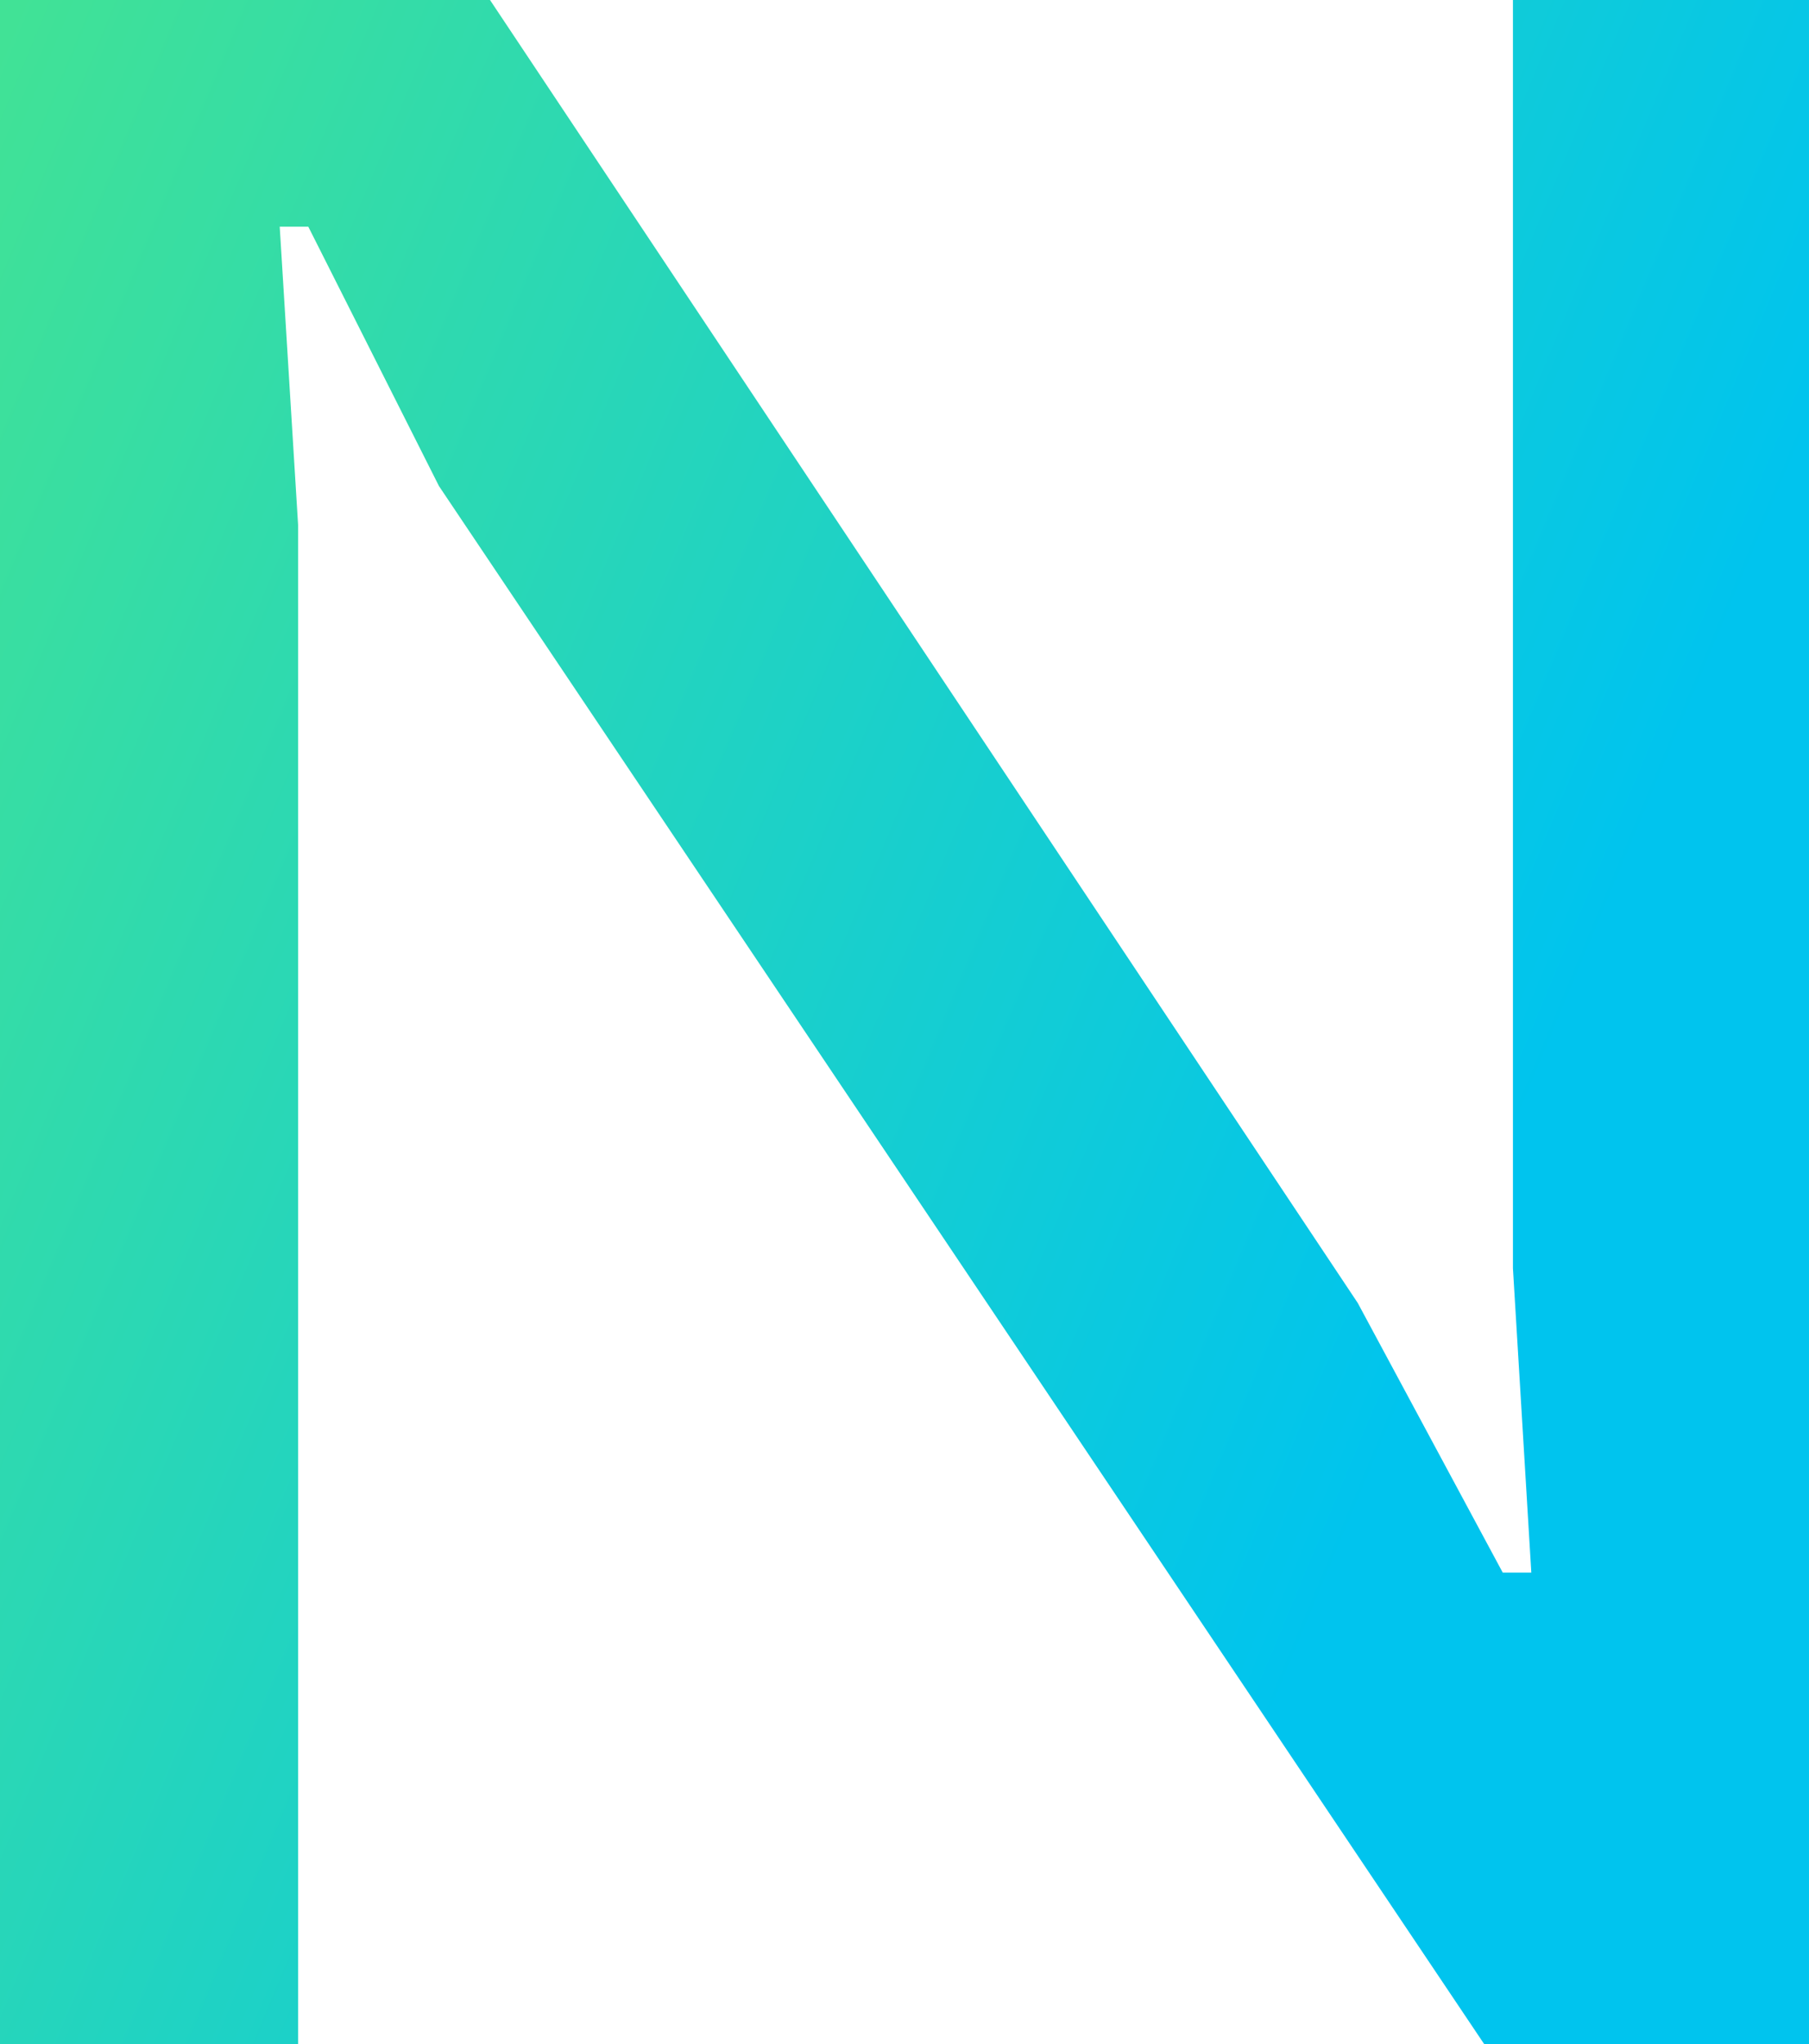 <svg data-v-423bf9ae="" xmlns="http://www.w3.org/2000/svg" viewBox="0 0 53.107 60" class="font"><!----><!----><defs data-v-423bf9ae=""><linearGradient data-v-423bf9ae="" gradientTransform="rotate(25)" id="b15a30c2-d071-4292-9c32-defa5103432b" x1="0%" y1="0%" x2="100%" y2="0%"><stop data-v-423bf9ae="" offset="0%" style="stop-color: rgb(65, 226, 150); stop-opacity: 1;"></stop><stop data-v-423bf9ae="" offset="100%" style="stop-color: rgb(0, 196, 238); stop-opacity: 1;"></stop></linearGradient></defs><g data-v-423bf9ae="" id="89ece32b-bae1-41c8-94b1-9f1e133eabff" fill="url(#b15a30c2-d071-4292-9c32-defa5103432b)" transform="matrix(5.994,0,0,5.994,-8.092,-21.758)"><path d="M2.81 13.64L1.35 13.64L1.35 3.63L3.75 3.63L8.00 10.01L8.71 11.33L8.85 11.33L8.76 9.84L8.76 3.63L10.21 3.63L10.21 13.64L8.62 13.64L3.50 6.01L2.86 4.74L2.72 4.74L2.81 6.20L2.81 13.64Z"></path></g><!----><!----></svg>